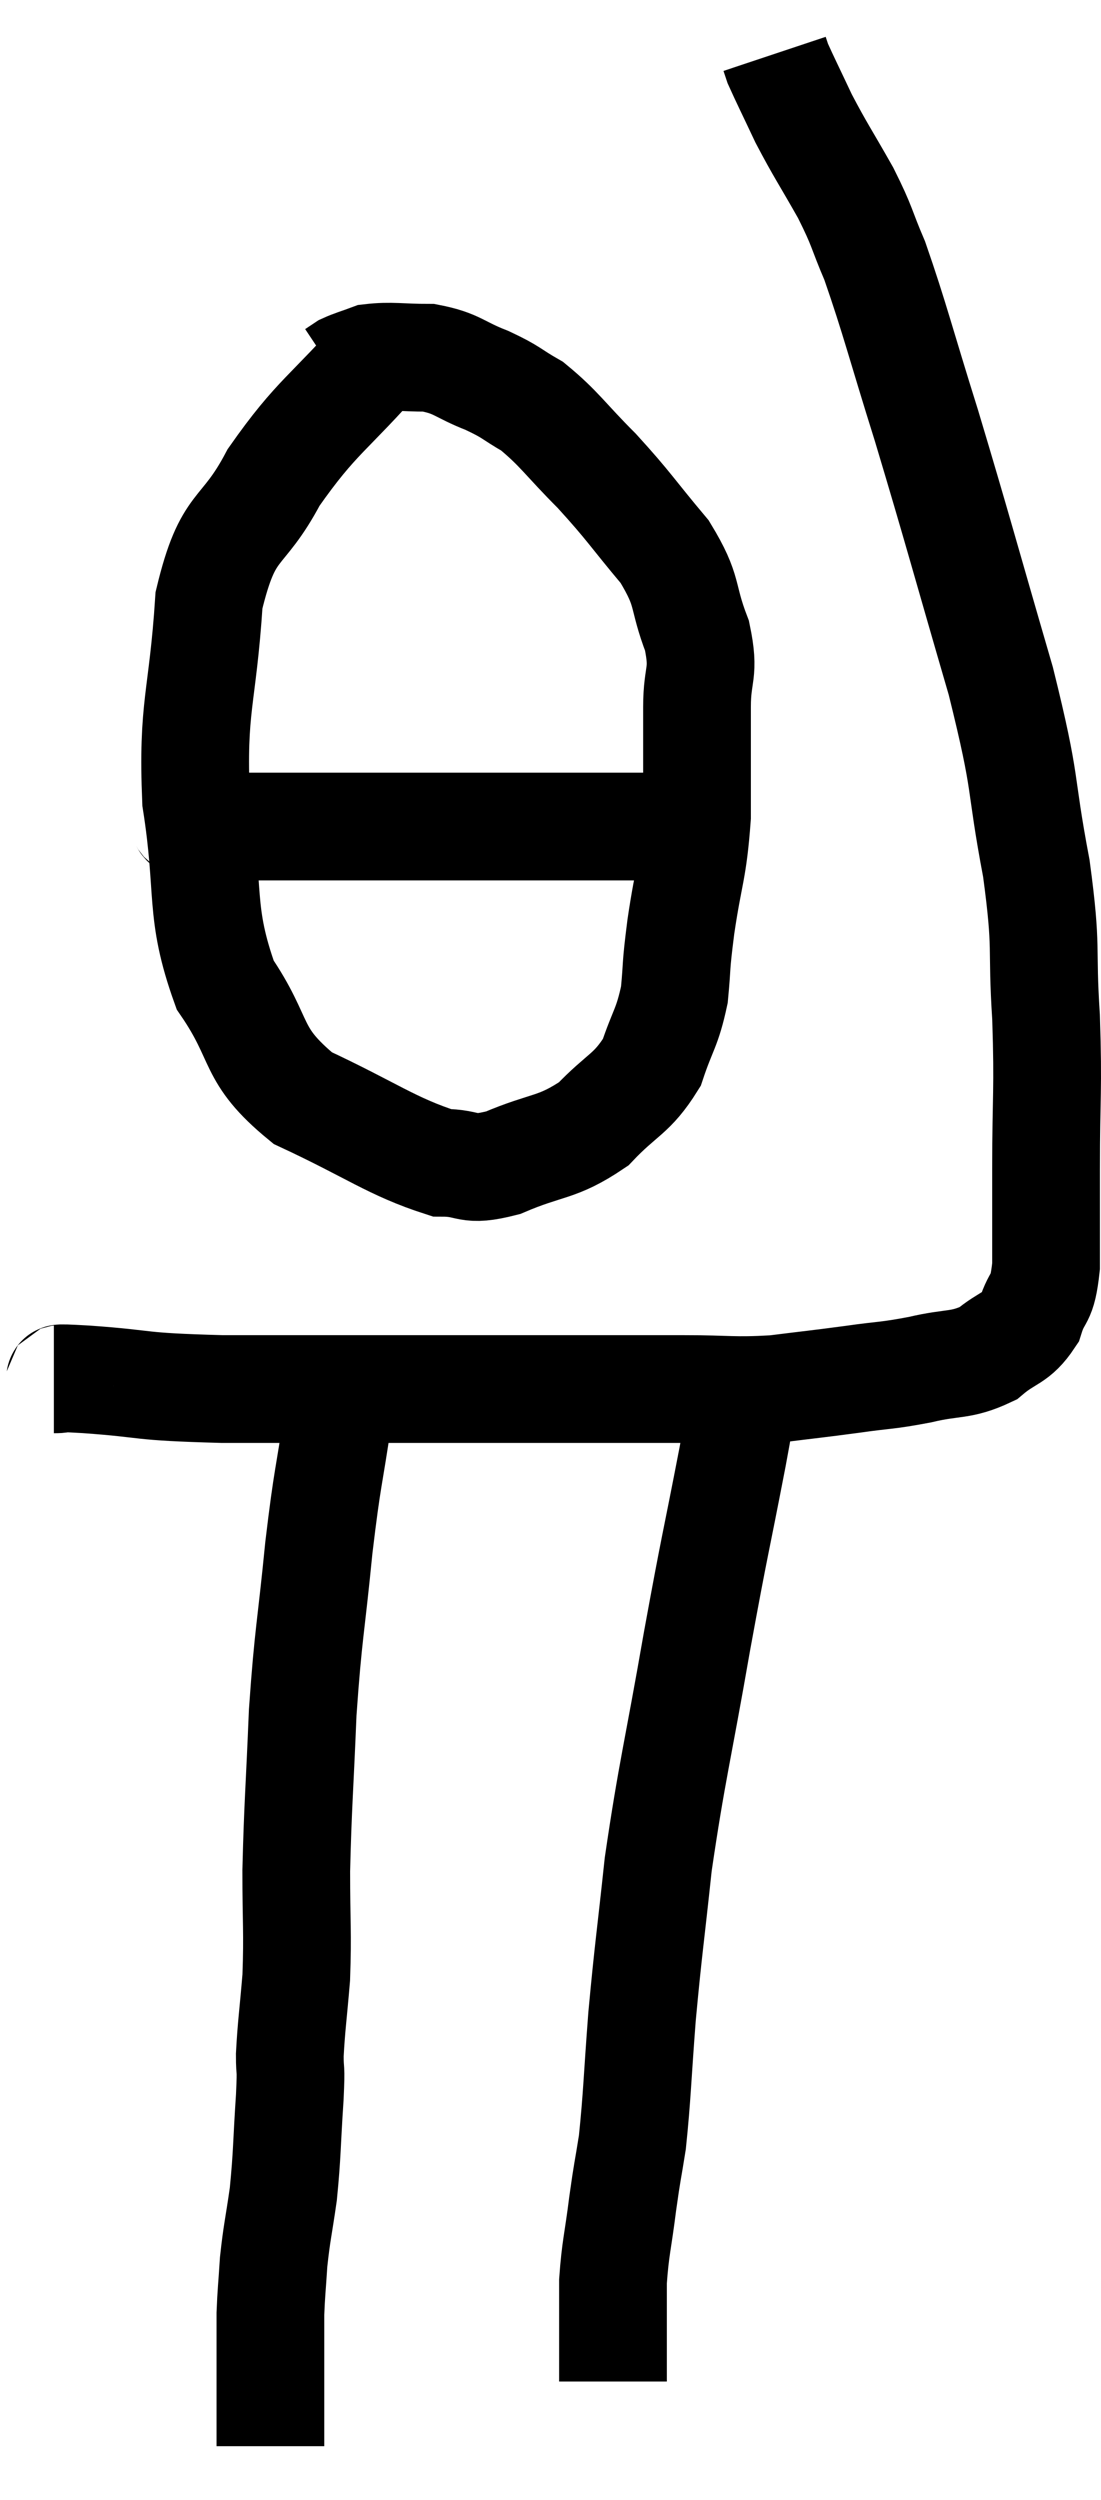<svg xmlns="http://www.w3.org/2000/svg" viewBox="14.12 1.28 20.44 46.4" width="20.44" height="46.4"><path d="M 15.12 26.88 C 15.42 26.88, 14.94 26.835, 15.72 26.88 C 16.98 26.97, 16.575 27.015, 18.24 27.06 C 20.31 27.06, 20.73 27.06, 22.38 27.06 C 23.61 27.06, 23.73 27.06, 24.84 27.06 C 25.83 27.06, 25.905 27.06, 26.82 27.06 C 27.66 27.06, 27.72 27.105, 28.5 27.06 C 29.22 26.97, 29.265 26.97, 29.94 26.88 C 30.57 26.79, 30.57 26.82, 31.2 26.7 C 31.83 26.55, 31.95 26.64, 32.46 26.4 C 32.85 26.07, 32.97 26.145, 33.24 25.74 C 33.39 25.26, 33.465 25.47, 33.54 24.78 C 33.54 23.88, 33.54 24.135, 33.54 22.98 C 33.54 21.57, 33.585 21.555, 33.54 20.16 C 33.45 18.78, 33.57 18.96, 33.36 17.4 C 33.03 15.66, 33.21 15.975, 32.7 13.92 C 32.01 11.55, 31.905 11.13, 31.32 9.18 C 30.84 7.65, 30.735 7.2, 30.36 6.12 C 30.09 5.49, 30.15 5.52, 29.82 4.86 C 29.43 4.17, 29.355 4.08, 29.04 3.48 C 28.8 2.97, 28.695 2.76, 28.56 2.46 C 28.53 2.37, 28.515 2.325, 28.5 2.28 L 28.5 2.28" fill="none" stroke="black" stroke-width="2"></path><path d="M 21.24 7.8 C 20.22 8.97, 20.01 8.985, 19.2 10.14 C 18.6 11.28, 18.36 10.92, 18 12.42 C 17.88 14.28, 17.685 14.355, 17.76 16.14 C 18.03 17.85, 17.805 18.18, 18.3 19.56 C 19.02 20.61, 18.735 20.835, 19.74 21.66 C 21.03 22.26, 21.39 22.56, 22.32 22.86 C 22.89 22.86, 22.755 23.04, 23.46 22.86 C 24.3 22.5, 24.45 22.605, 25.14 22.14 C 25.68 21.57, 25.845 21.6, 26.22 21 C 26.43 20.37, 26.505 20.37, 26.64 19.74 C 26.7 19.11, 26.655 19.305, 26.76 18.48 C 26.91 17.46, 26.985 17.46, 27.06 16.44 C 27.06 15.42, 27.06 15.24, 27.06 14.4 C 27.06 13.74, 27.21 13.8, 27.06 13.08 C 26.76 12.3, 26.925 12.285, 26.46 11.52 C 25.83 10.77, 25.815 10.695, 25.2 10.02 C 24.6 9.42, 24.51 9.24, 24 8.82 C 23.58 8.58, 23.64 8.565, 23.16 8.34 C 22.62 8.13, 22.62 8.025, 22.08 7.92 C 21.54 7.92, 21.39 7.875, 21 7.92 C 20.76 8.01, 20.685 8.025, 20.52 8.1 L 20.34 8.22" fill="none" stroke="black" stroke-width="2"></path><path d="M 17.4 16.44 C 17.7 16.53, 17.31 16.575, 18 16.62 C 19.08 16.62, 19.08 16.62, 20.16 16.62 C 21.24 16.62, 21.315 16.62, 22.32 16.62 C 23.25 16.62, 23.475 16.62, 24.18 16.62 C 24.66 16.62, 24.66 16.62, 25.14 16.62 C 25.62 16.62, 25.68 16.62, 26.1 16.62 C 26.46 16.62, 26.52 16.62, 26.82 16.62 L 27.3 16.62" fill="none" stroke="black" stroke-width="2"></path><path d="M 20.4 27.54 C 20.22 28.77, 20.205 28.62, 20.04 30 C 19.89 31.53, 19.845 31.56, 19.74 33.06 C 19.68 34.53, 19.65 34.77, 19.62 36 C 19.62 36.99, 19.65 37.125, 19.62 37.98 C 19.56 38.7, 19.53 38.865, 19.5 39.42 C 19.5 39.81, 19.53 39.555, 19.5 40.2 C 19.44 41.1, 19.455 41.235, 19.38 42 C 19.29 42.63, 19.26 42.705, 19.2 43.26 C 19.17 43.74, 19.155 43.83, 19.14 44.22 C 19.14 44.52, 19.14 44.475, 19.14 44.82 C 19.14 45.21, 19.14 45.3, 19.14 45.6 C 19.14 45.81, 19.14 45.75, 19.14 46.02 C 19.14 46.35, 19.14 46.515, 19.14 46.68 L 19.14 46.68" fill="none" stroke="black" stroke-width="2"></path><path d="M 27.96 26.88 C 27.84 27.6, 27.945 27.105, 27.72 28.32 C 27.39 30.03, 27.405 29.85, 27.06 31.74 C 26.7 33.81, 26.595 34.14, 26.34 35.88 C 26.19 37.29, 26.16 37.41, 26.04 38.7 C 25.95 39.87, 25.95 40.17, 25.86 41.04 C 25.77 41.61, 25.77 41.535, 25.68 42.18 C 25.59 42.9, 25.545 42.99, 25.5 43.62 C 25.5 44.16, 25.5 44.4, 25.5 44.7 C 25.5 44.76, 25.5 44.79, 25.5 44.82 C 25.5 44.82, 25.5 44.775, 25.5 44.82 C 25.5 44.91, 25.5 44.835, 25.5 45 C 25.5 45.24, 25.5 45.36, 25.5 45.48 C 25.5 45.48, 25.5 45.48, 25.5 45.48 C 25.5 45.48, 25.5 45.48, 25.5 45.48 L 25.5 45.48" fill="none" stroke="black" stroke-width="2"></path></svg>